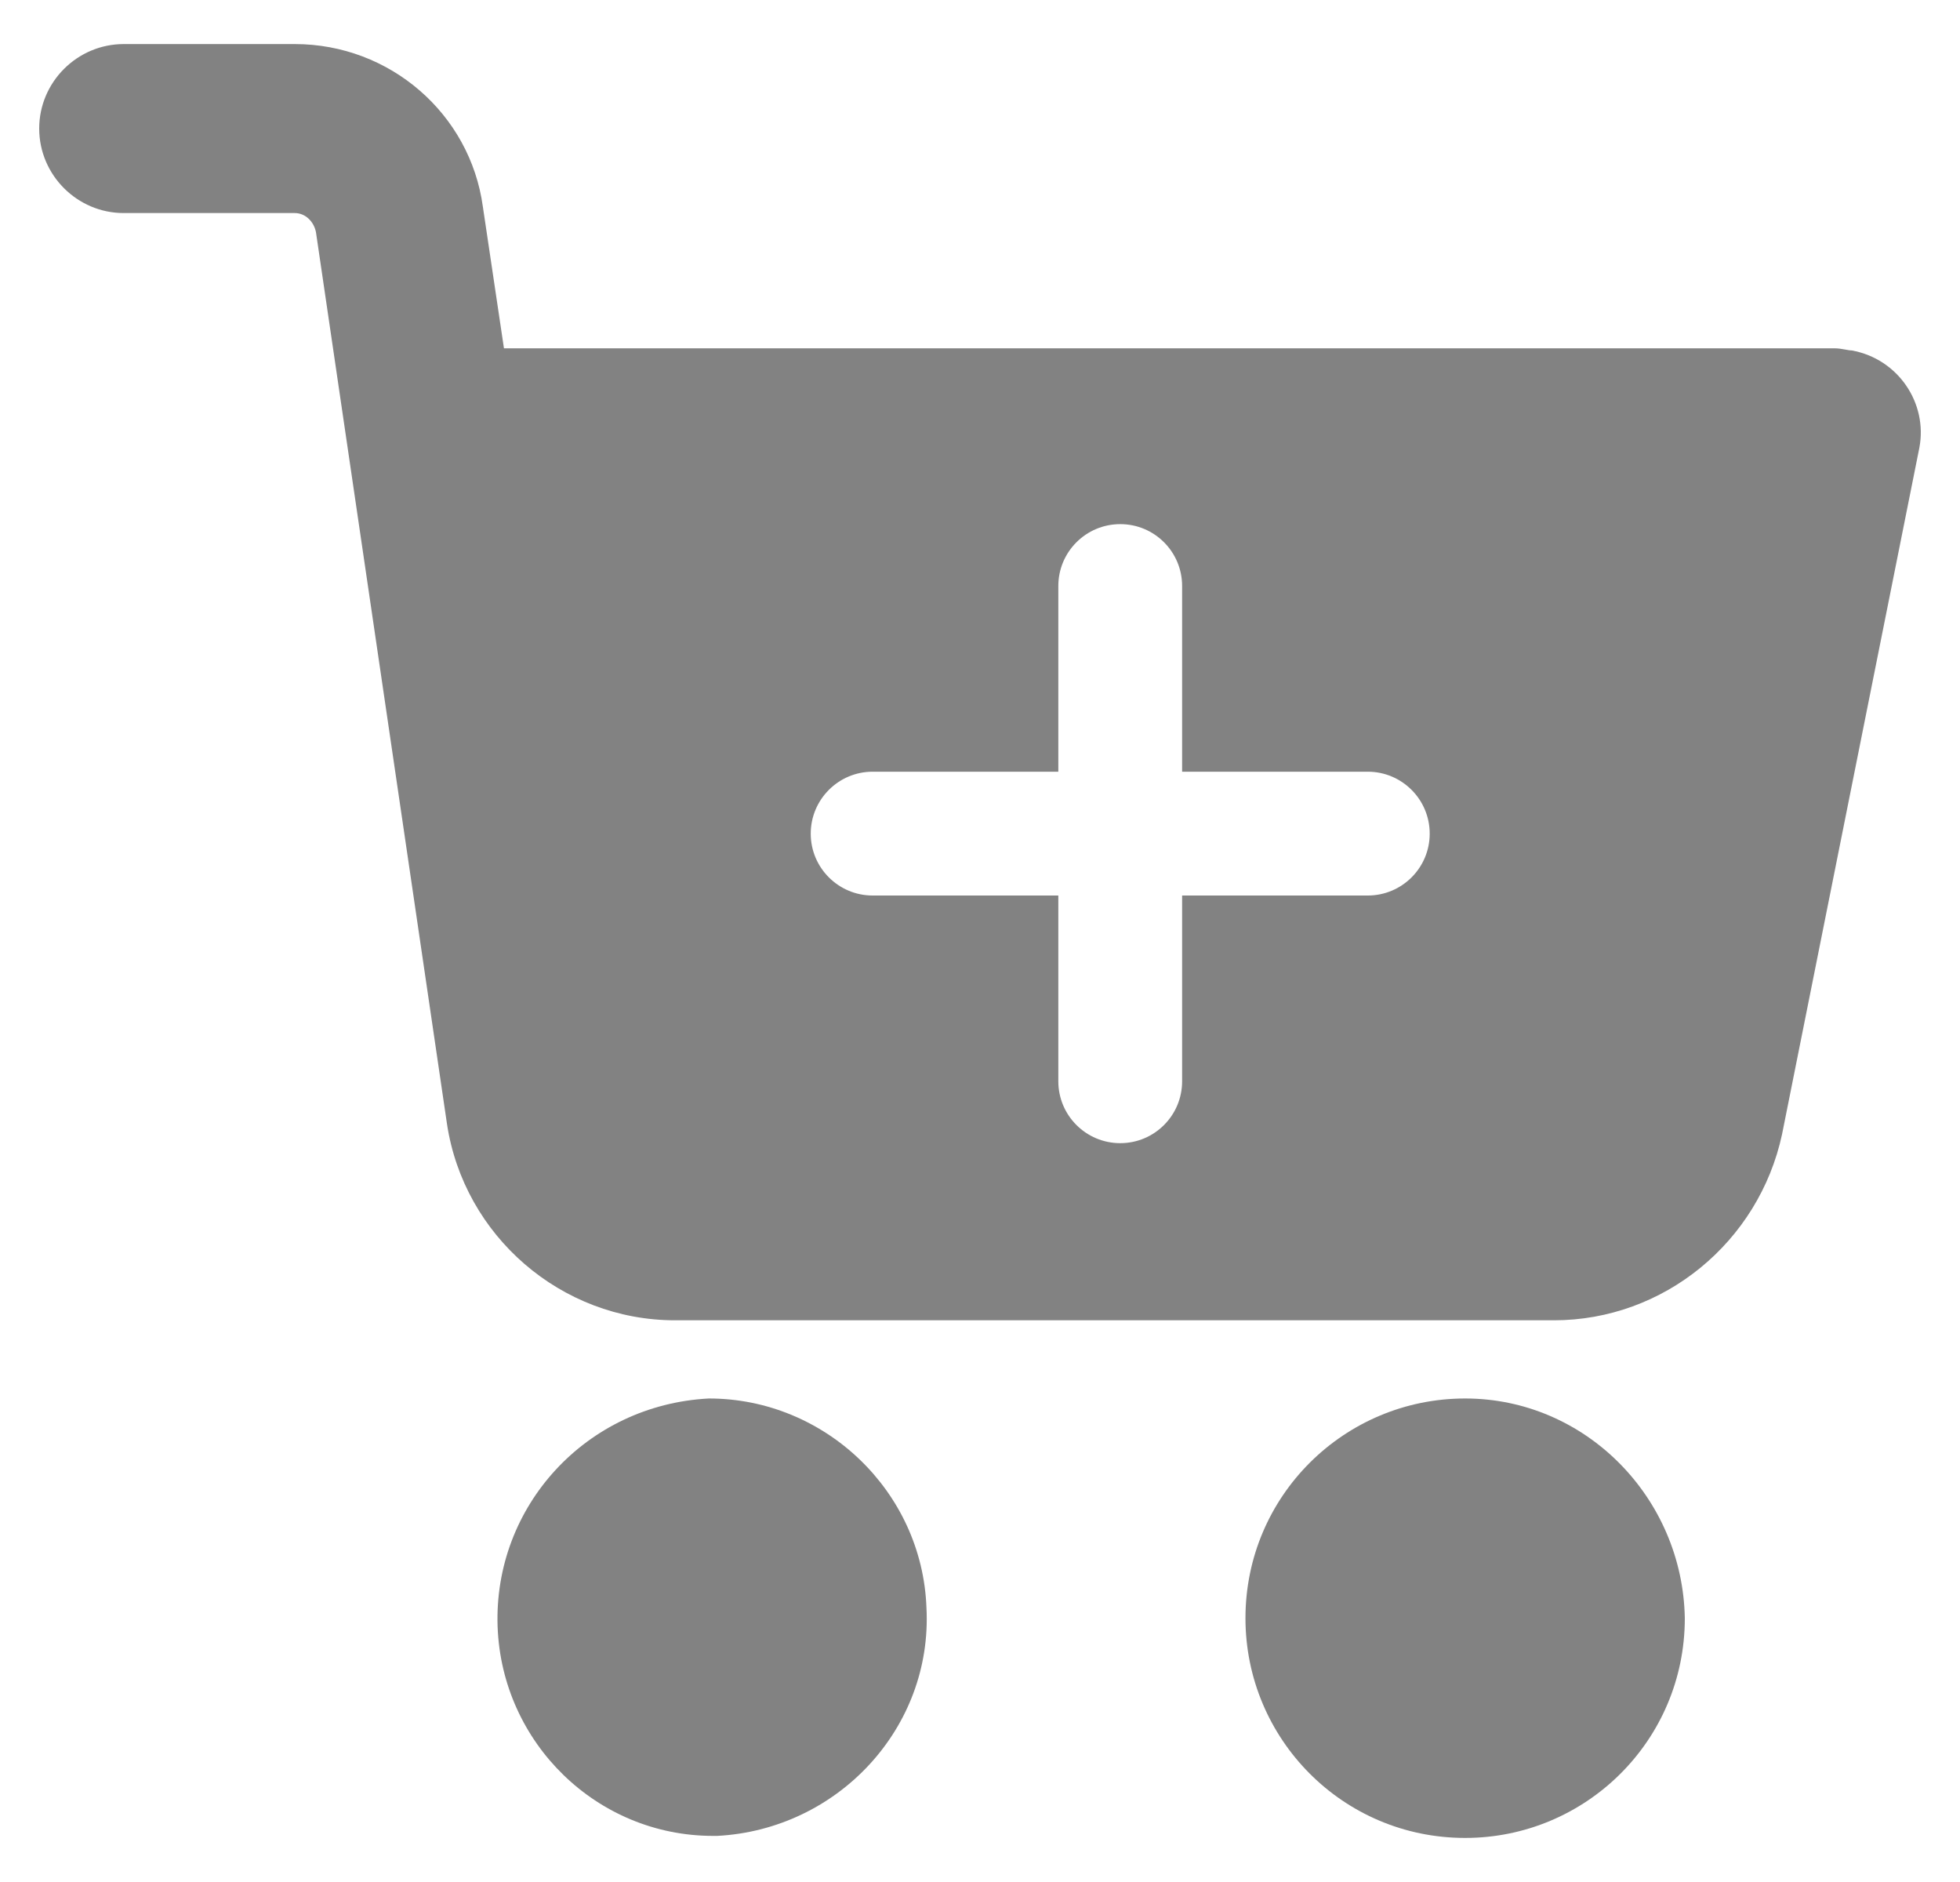 <svg width="25" height="24" viewBox="0 0 25 24" fill="none" xmlns="http://www.w3.org/2000/svg">
<path fill-rule="evenodd" clip-rule="evenodd" d="M23.533 4.457C23.566 4.463 23.595 4.469 23.619 4.469C24.212 4.576 24.589 5.142 24.482 5.708L22.73 14.466C22.434 15.84 21.221 16.837 19.82 16.837H8.611C7.156 16.837 5.916 15.759 5.701 14.331L4.03 2.96C4.003 2.825 3.895 2.717 3.76 2.717H1.578C0.985 2.717 0.5 2.232 0.5 1.639C0.5 1.047 0.985 0.562 1.578 0.562H3.76C4.973 0.562 5.997 1.451 6.159 2.636L6.428 4.442H23.404C23.448 4.442 23.493 4.45 23.533 4.457ZM13.499 7.473C13.499 7.037 13.853 6.684 14.289 6.684C14.725 6.684 15.078 7.037 15.078 7.473V9.841H17.446C17.882 9.841 18.236 10.195 18.236 10.631C18.236 11.067 17.882 11.42 17.446 11.42H15.078V13.789C15.078 14.225 14.725 14.578 14.289 14.578C13.853 14.578 13.499 14.225 13.499 13.789V11.42H11.131C10.695 11.42 10.341 11.067 10.341 10.631C10.341 10.195 10.695 9.841 11.131 9.841H13.499V7.473Z" fill="#828282"/>
<path d="M18.688 17.834C17.152 17.834 15.886 19.073 15.886 20.636C15.886 22.172 17.125 23.438 18.688 23.438C20.224 23.438 21.49 22.199 21.49 20.636C21.463 19.1 20.224 17.834 18.688 17.834Z" fill="#828282"/>
<path d="M11.817 20.501C11.763 19.019 10.524 17.834 9.042 17.834C7.479 17.915 6.293 19.208 6.347 20.744C6.401 22.226 7.613 23.412 9.095 23.412H9.149C10.685 23.331 11.898 22.037 11.817 20.501Z" fill="#828282"/>
</svg>
